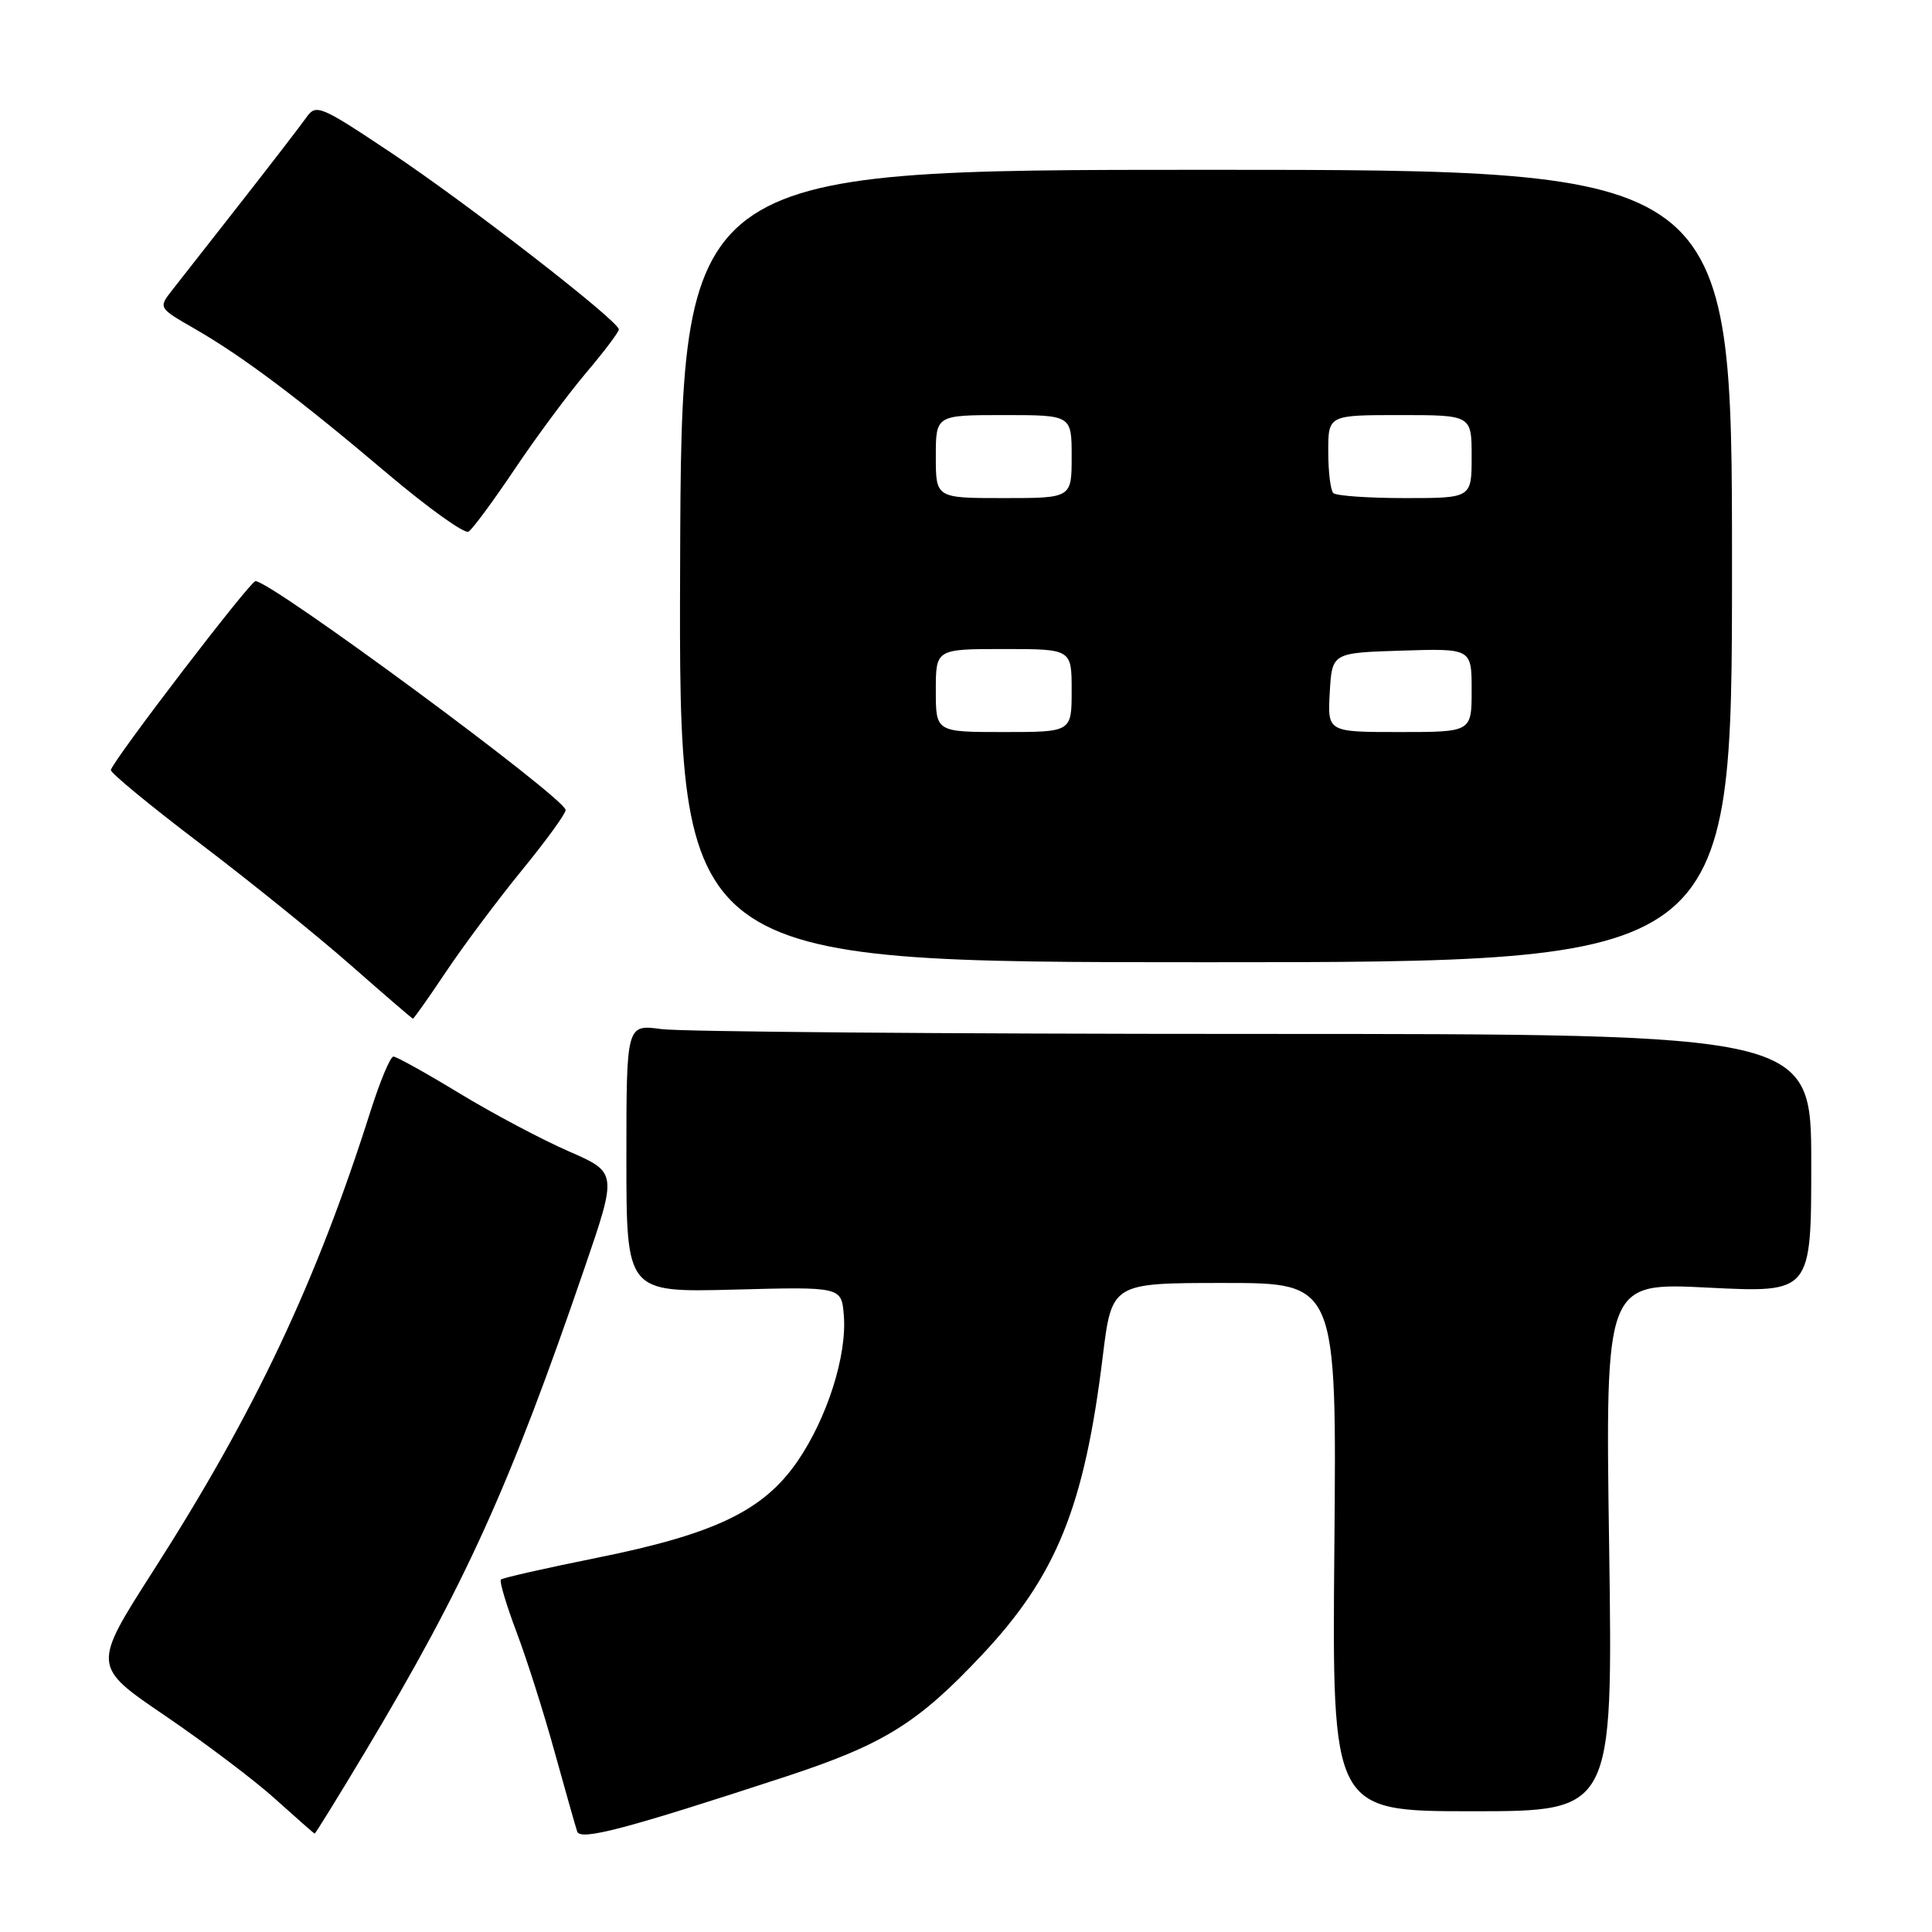 <?xml version="1.0" encoding="UTF-8" standalone="no"?>
<!DOCTYPE svg PUBLIC "-//W3C//DTD SVG 1.1//EN" "http://www.w3.org/Graphics/SVG/1.1/DTD/svg11.dtd" >
<svg xmlns="http://www.w3.org/2000/svg" xmlns:xlink="http://www.w3.org/1999/xlink" version="1.1" viewBox="0 0 256 256">
 <g >
 <path fill="currentColor"
d=" M 104.11 235.41 C 117.08 231.15 121.59 228.36 130.12 219.28 C 139.98 208.79 143.68 199.67 146.12 179.75 C 147.32 170.00 147.32 170.00 162.22 170.00 C 177.12 170.00 177.12 170.00 176.81 205.00 C 176.50 240.00 176.50 240.00 195.11 240.00 C 213.72 240.00 213.72 240.00 213.22 204.97 C 212.71 169.93 212.71 169.93 226.36 170.62 C 240.00 171.30 240.00 171.30 240.00 154.15 C 240.00 137.00 240.00 137.00 166.14 137.00 C 125.52 137.00 90.19 136.71 87.64 136.36 C 83.00 135.73 83.00 135.73 83.00 153.49 C 83.00 171.25 83.00 171.25 97.25 170.88 C 111.50 170.50 111.50 170.50 111.81 174.28 C 112.25 179.58 109.61 187.89 105.67 193.63 C 101.17 200.17 94.75 203.26 79.13 206.41 C 72.33 207.78 66.58 209.08 66.37 209.30 C 66.15 209.52 67.09 212.66 68.45 216.28 C 69.82 219.90 72.09 227.05 73.50 232.18 C 74.92 237.31 76.26 242.03 76.48 242.69 C 76.91 243.94 82.91 242.36 104.11 235.41 Z  M 48.31 232.25 C 61.64 209.99 67.51 197.05 77.47 167.97 C 81.79 155.36 81.79 155.36 75.35 152.55 C 71.80 151.00 65.29 147.55 60.88 144.87 C 56.47 142.19 52.53 140.00 52.13 140.00 C 51.72 140.00 50.36 143.26 49.09 147.25 C 41.90 169.92 33.77 187.12 20.31 208.14 C 12.22 220.78 12.22 220.78 21.86 227.33 C 27.16 230.94 33.75 235.91 36.50 238.40 C 39.25 240.88 41.58 242.93 41.69 242.96 C 41.79 242.98 44.77 238.16 48.31 232.25 Z  M 59.11 128.75 C 61.41 125.31 65.92 119.28 69.14 115.33 C 72.36 111.39 74.98 107.79 74.95 107.33 C 74.85 105.71 35.95 77.00 33.85 77.00 C 33.15 77.00 15.12 100.55 14.69 102.02 C 14.58 102.37 19.90 106.75 26.50 111.76 C 33.10 116.77 42.10 124.04 46.50 127.91 C 50.90 131.78 54.60 134.96 54.71 134.98 C 54.83 134.99 56.81 132.19 59.11 128.75 Z  M 229.50 75.00 C 229.50 22.50 229.50 22.50 159.90 22.50 C 90.29 22.50 90.29 22.50 90.12 75.00 C 89.94 127.50 89.94 127.50 159.72 127.50 C 229.50 127.50 229.50 127.50 229.50 75.00 Z  M 68.19 62.18 C 71.02 57.96 75.29 52.20 77.67 49.39 C 80.05 46.58 82.00 44.00 82.00 43.65 C 82.00 42.54 61.86 26.92 51.72 20.17 C 42.39 13.95 41.87 13.74 40.58 15.58 C 39.84 16.63 35.92 21.72 31.87 26.89 C 27.82 32.05 23.71 37.29 22.74 38.54 C 21.00 40.78 21.02 40.82 25.74 43.53 C 32.14 47.21 39.55 52.77 51.31 62.73 C 56.71 67.30 61.56 70.77 62.08 70.45 C 62.60 70.13 65.35 66.41 68.19 62.18 Z  M 124.00 91.50 C 124.00 86.00 124.00 86.00 133.00 86.00 C 142.00 86.00 142.00 86.00 142.00 91.50 C 142.00 97.00 142.00 97.00 133.00 97.00 C 124.00 97.00 124.00 97.00 124.00 91.50 Z  M 176.20 91.75 C 176.50 86.50 176.50 86.50 185.75 86.21 C 195.00 85.92 195.00 85.92 195.00 91.46 C 195.00 97.00 195.00 97.00 185.45 97.00 C 175.90 97.00 175.90 97.00 176.20 91.75 Z  M 124.00 60.50 C 124.00 55.00 124.00 55.00 133.00 55.00 C 142.00 55.00 142.00 55.00 142.00 60.50 C 142.00 66.00 142.00 66.00 133.00 66.00 C 124.00 66.00 124.00 66.00 124.00 60.50 Z  M 176.67 65.33 C 176.30 64.97 176.00 62.49 176.00 59.83 C 176.00 55.00 176.00 55.00 185.50 55.00 C 195.00 55.00 195.00 55.00 195.00 60.50 C 195.00 66.00 195.00 66.00 186.17 66.00 C 181.31 66.00 177.03 65.70 176.67 65.33 Z "/>
</g>
</svg>